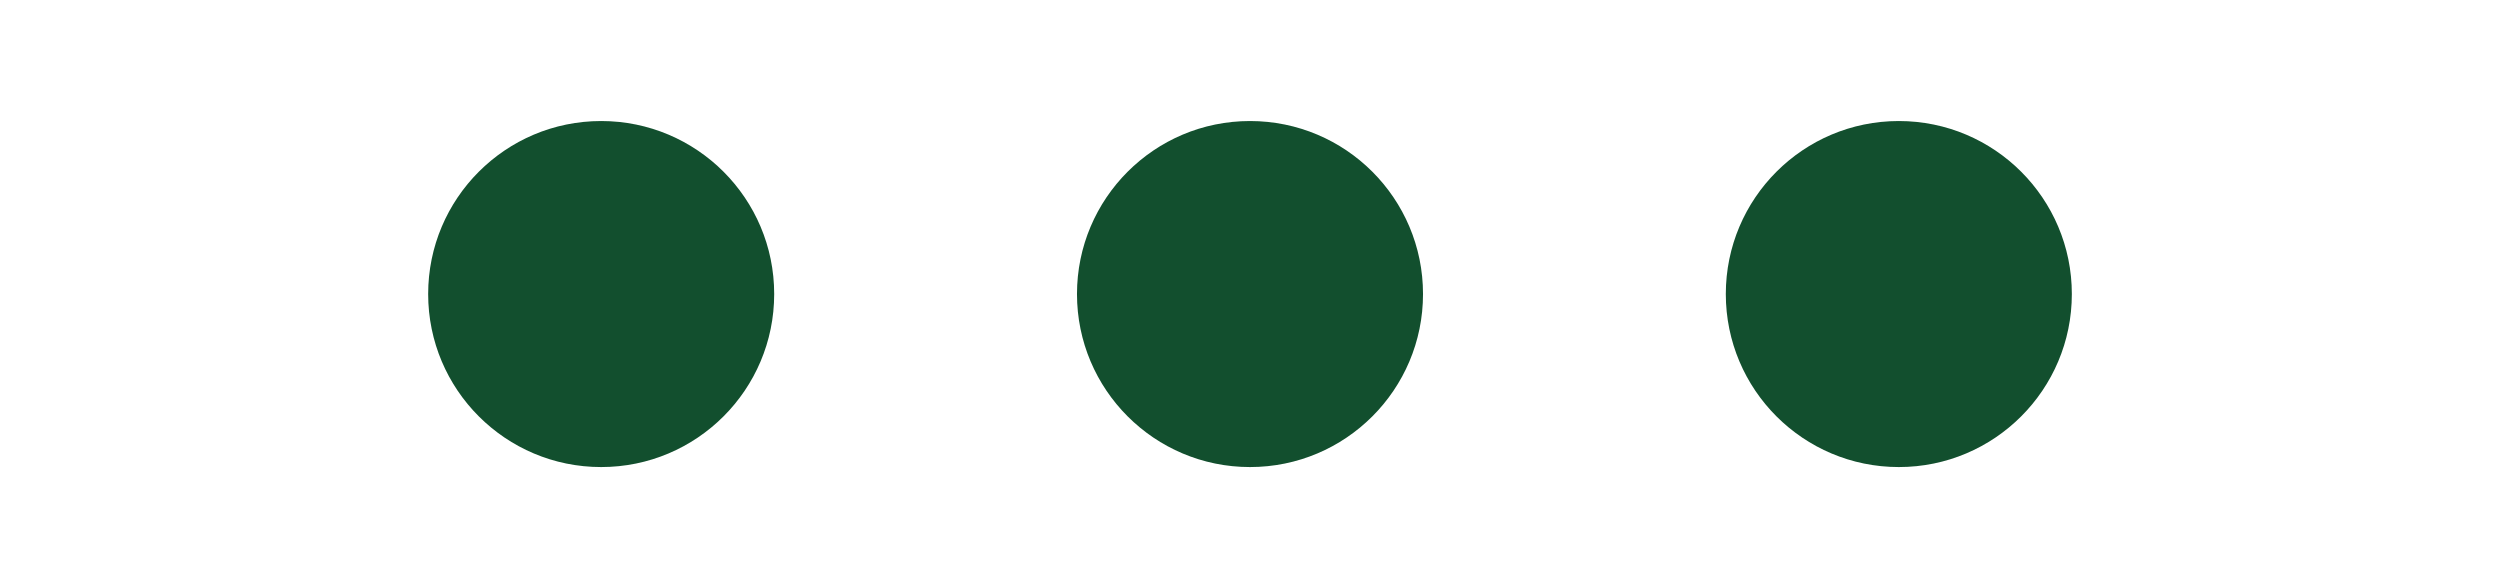 <svg width="34" height="8" viewBox="0 0 34 8" fill="none" xmlns="http://www.w3.org/2000/svg">
<circle cx="8.176" cy="3.999" r="2.353" fill="#124F2E"/>
<circle cx="17" cy="3.999" r="2.353" fill="#124F2E"/>
<circle cx="25.824" cy="3.999" r="2.353" fill="#124F2E"/>
</svg>
